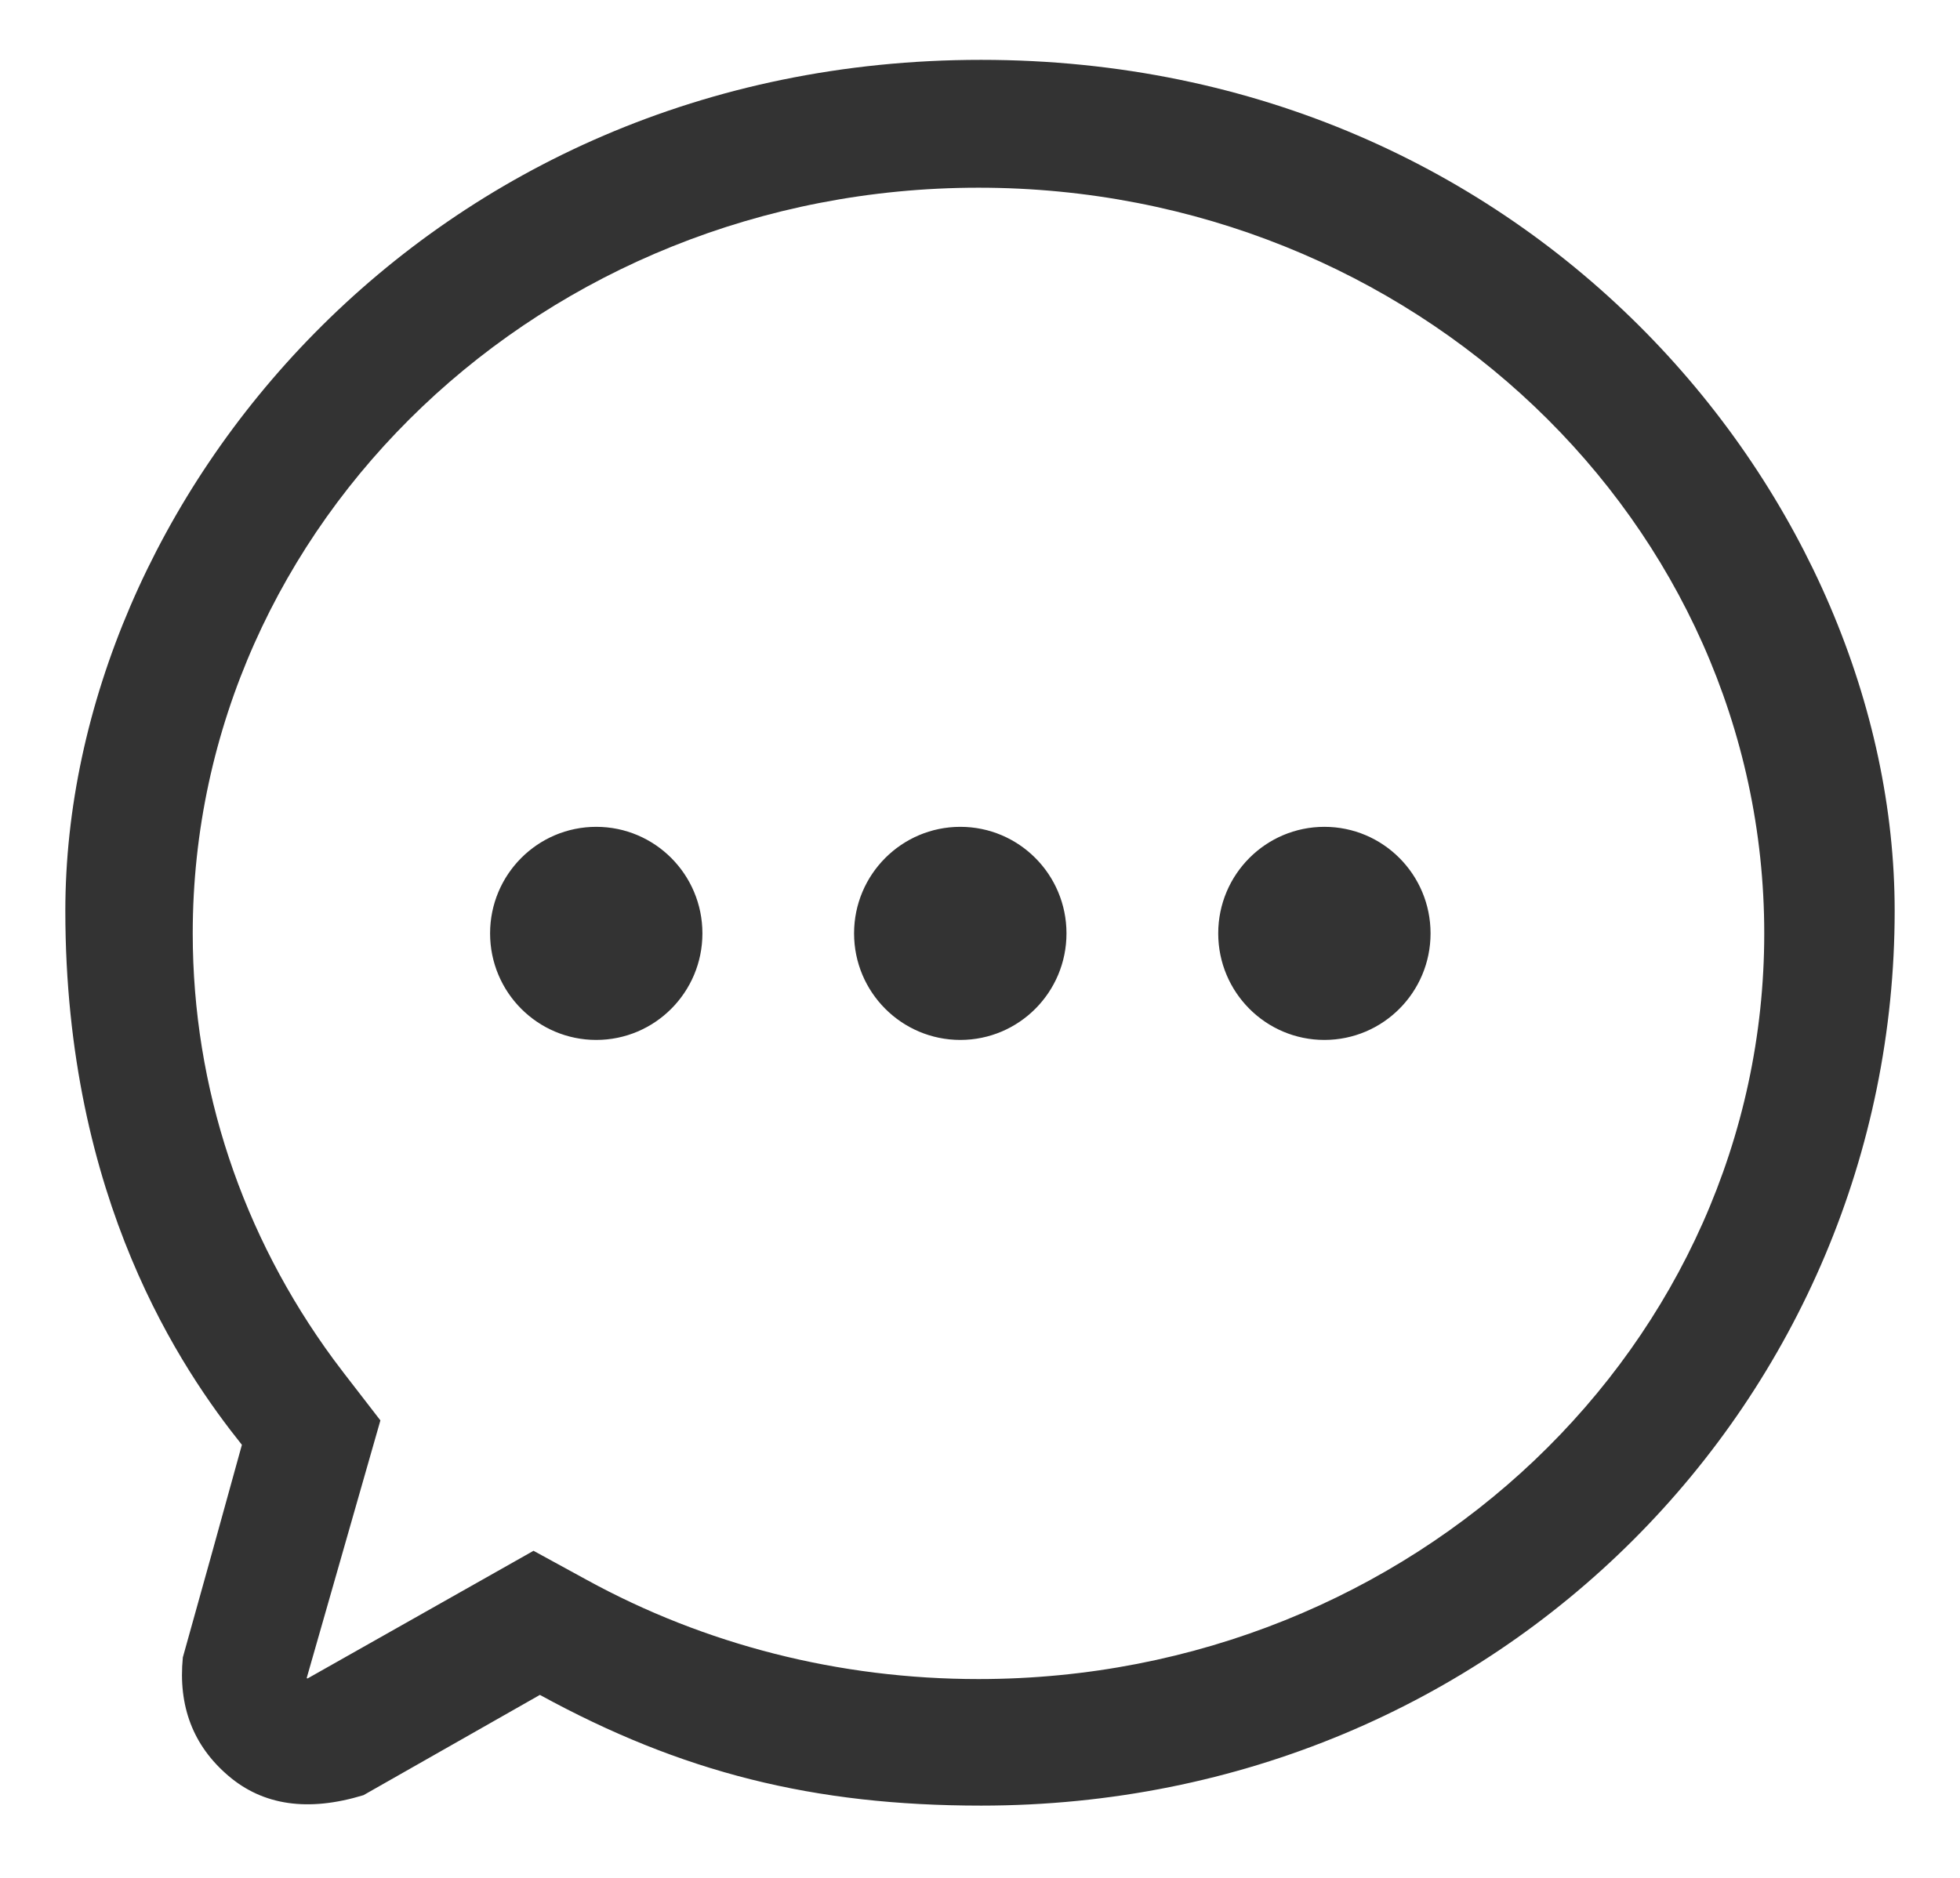 <?xml version="1.0" encoding="UTF-8"?>
<svg width="24px" height="23px" viewBox="0 0 24 23" version="1.1" xmlns="http://www.w3.org/2000/svg" xmlns:xlink="http://www.w3.org/1999/xlink">
    <title>消息-未选</title>
    <g id="页面-1" stroke="none" stroke-width="1" fill="none" fill-rule="evenodd">
        <g id="首页" transform="translate(-127, -743)" fill="#333333" fill-rule="nonzero">
            <g id="消息-未选" transform="translate(127.8, 743.733)">
                <path d="M11.213,0 C18.01,0 22.4,5.436 22.4,10.422 C22.4,16.363 17.588,21.382 11.214,21.382 C9.162,21.382 7.546,20.976 5.811,20.026 L3.651,21.254 C2.973,21.461 2.42,21.381 1.993,21.014 C1.565,20.647 1.38,20.164 1.439,19.566 C1.682,18.699 1.923,17.831 2.162,16.963 C1.439,16.059 0,13.971 0,10.422 C0,5.436 4.416,0 11.213,0 Z M11.182,1.566 C5.853,1.566 1.56,5.67 1.56,10.699 C1.56,12.591 2.167,14.396 3.282,15.914 L3.414,16.089 L3.858,16.664 L2.957,19.814 C2.955,19.817 2.956,19.821 2.959,19.823 C2.962,19.825 2.966,19.825 2.969,19.823 L5.733,18.261 L6.386,18.618 C7.831,19.41 9.472,19.832 11.182,19.832 C16.511,19.832 20.803,15.728 20.803,10.699 C20.803,5.67 16.511,1.566 11.182,1.566 Z M6.501,9.394 C7.219,9.394 7.801,9.978 7.801,10.699 C7.801,11.42 7.219,12.004 6.501,12.004 C5.783,12.004 5.201,11.42 5.201,10.699 C5.201,9.978 5.783,9.394 6.501,9.394 L6.501,9.394 Z M10.959,9.394 C11.677,9.394 12.259,9.978 12.259,10.699 C12.259,11.42 11.677,12.004 10.959,12.004 C10.241,12.004 9.658,11.42 9.658,10.699 C9.658,9.978 10.241,9.394 10.959,9.394 L10.959,9.394 Z M15.417,9.394 C16.135,9.394 16.717,9.978 16.717,10.699 C16.717,11.42 16.135,12.004 15.417,12.004 C14.699,12.004 14.117,11.42 14.117,10.699 C14.117,9.978 14.699,9.394 15.417,9.394 L15.417,9.394 Z" id="形状"></path>
            </g>
        </g>
    </g>
</svg>